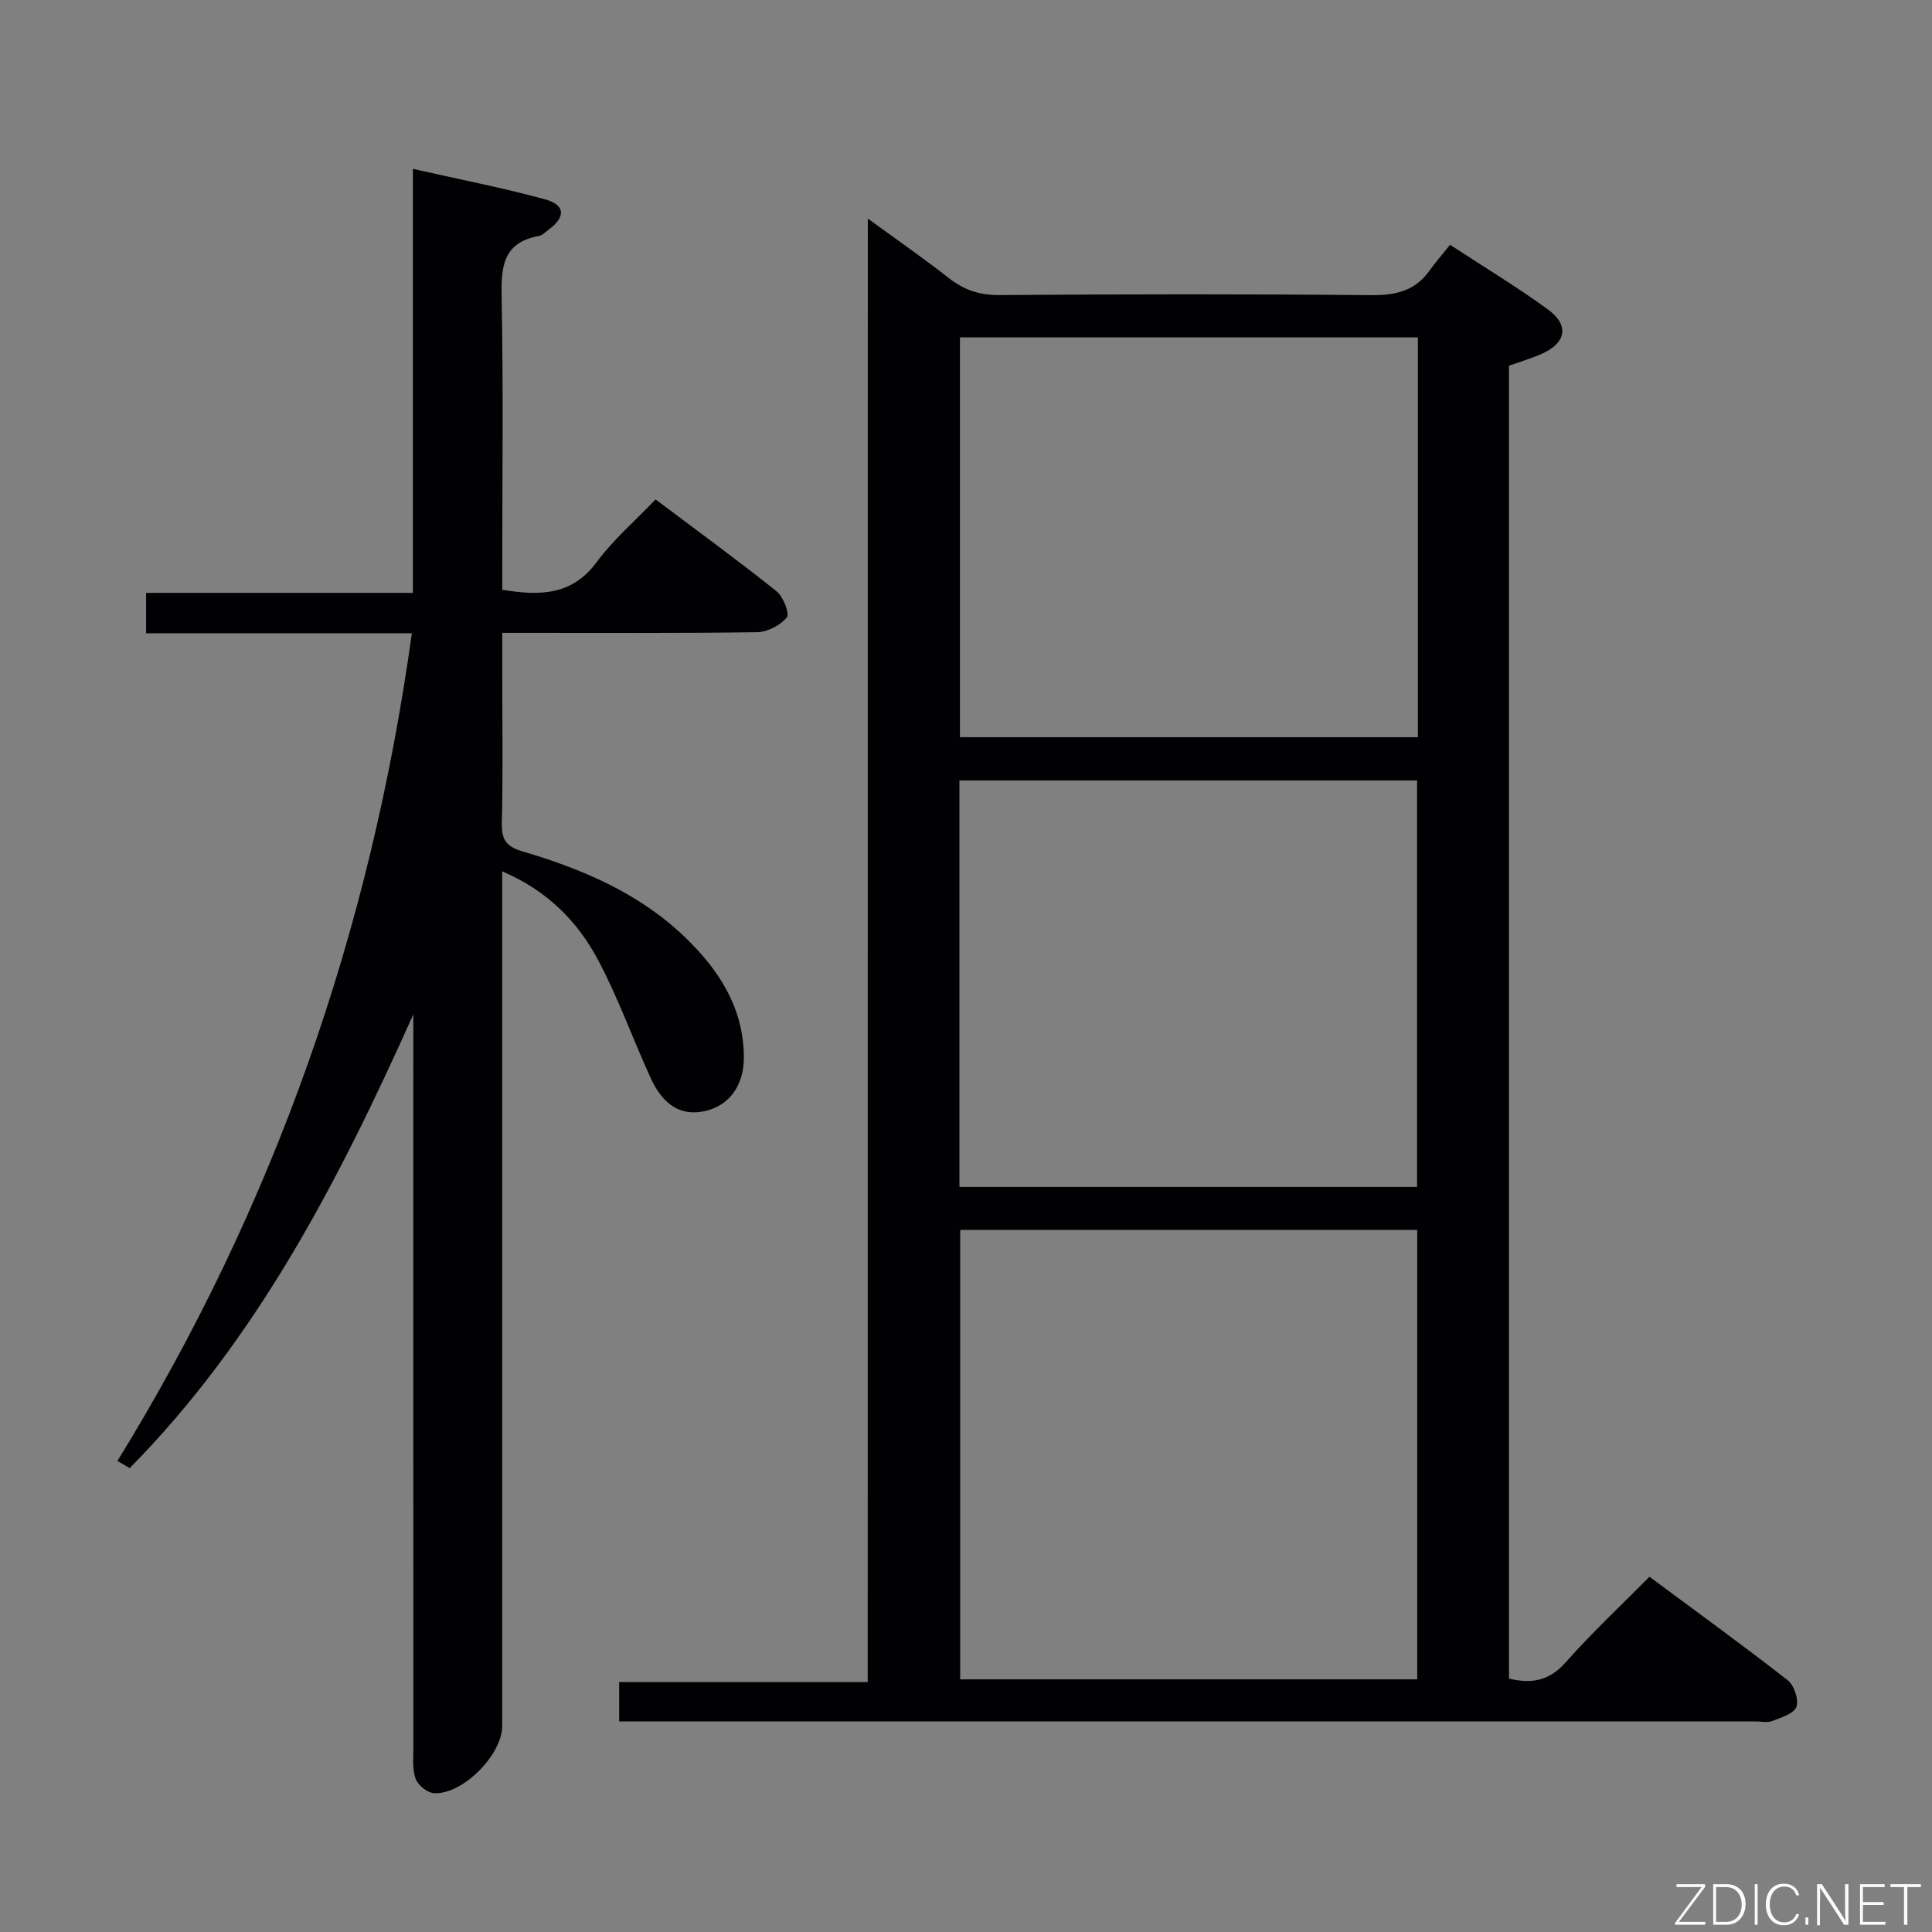 <svg enable-background="new 0 0 400 400" viewBox="0 0 400 400" xmlns="http://www.w3.org/2000/svg"><rect x="0" y="0" width="400" height="400" fill="#808080" stroke="none"/><path d="m179.67 45.25c6.36 4.64 11.67 8.31 16.73 12.29 3.15 2.47 6.36 3.58 10.47 3.55 25.66-.19 51.32-.23 76.97.02 5.06.05 9.09-.84 12.1-5.05 1.26-1.76 2.69-3.39 4.28-5.38 7.28 4.77 13.96 8.79 20.24 13.37 4.55 3.31 3.8 7.02-1.43 9.29-2.11.91-4.33 1.56-6.61 2.37v271.83c4.75 1.14 8.37.43 11.73-3.36 5.39-6.1 11.37-11.68 17.35-17.73 9.77 7.25 19.33 14.17 28.62 21.42 1.34 1.04 2.34 4.04 1.8 5.52-.52 1.42-3.16 2.21-5.01 2.93-1.01.4-2.31.08-3.47.08-76.14 0-152.28 0-228.43 0-2.15 0-4.3 0-6.82 0 0-2.76 0-5.18 0-8.14h51.46c.02-100.9.02-201.28.02-303.01zm19.13 209.39v93.05h94.62c0-31.15 0-61.99 0-93.05-31.65 0-62.9 0-94.62 0zm-.16-8.9h94.75c0-28.27 0-56.26 0-84.16-31.8 0-63.17 0-94.75 0zm.11-93.11h94.81c0-27.71 0-55.12 0-82.78-31.74 0-63.26 0-94.81 0z" fill="#010103"/><path d="m24.31 302.48c32.46-52.69 52.43-109.73 60.96-171.37-18.52 0-36.61 0-55.02 0 0-2.87 0-5.27 0-8.36h55.24c0-29.37 0-58.08 0-87.79 9.68 2.19 18.59 3.92 27.33 6.3 4.24 1.15 4.33 3.64.82 6.25-.67.49-1.33 1.21-2.08 1.35-7.55 1.36-7.83 6.53-7.7 12.86.36 18.32.13 36.66.13 54.99v5.4c7.82 1.28 14.44 1.18 19.55-5.74 3.43-4.64 7.92-8.5 12.19-12.97 8.72 6.56 17.02 12.61 25.04 19.01 1.39 1.11 2.76 4.65 2.13 5.42-1.35 1.64-4 3.02-6.14 3.06-15.99.24-31.99.13-47.99.14-1.33 0-2.66 0-4.78 0v9.4c0 10 .16 20-.09 29.99-.08 3.42.91 4.86 4.28 5.85 12.37 3.65 24.15 8.64 33.63 17.76 7.02 6.75 12.14 14.6 12.2 24.79.04 5.94-3.05 10.07-7.99 11.2-4.85 1.11-8.65-1.02-11.31-6.83-3.72-8.13-6.72-16.62-10.91-24.48-4.26-7.99-10.54-14.35-19.83-18.31v6.03 170.96c0 5.94-8.29 14.29-14.16 13.86-1.37-.1-3.27-1.64-3.75-2.96-.72-1.94-.48-4.26-.48-6.42-.02-48.82-.01-97.65-.01-146.47 0-1.79 0-3.58 0-5.37-15.34 34.21-32.26 67.12-58.72 93.93-.84-.51-1.69-1-2.54-1.48z" fill="#010103"/><g fill="#fbfcfa"><path d="m346.9 398 5.4-7.3h-5.2v-.6h5.9v.6l-5.4 7.2h5.5l-.1.6h-6.2v-.5z"/><path d="m354.7 390.1h2.8c2.3 0 3.9 1.6 3.9 4.1s-1.6 4.3-3.9 4.3h-2.8zm.6 7.8h2c2.2 0 3.3-1.6 3.3-3.6 0-1.8-1-3.6-3.3-3.6h-2z"/><path d="m363.9 390.1v8.4h-.6v-8.4h1.6z"/><path d="m372.5 396.3c-.4 1.3-1.4 2.3-3.2 2.3-2.4 0-3.7-1.9-3.7-4.3 0-2.3 1.2-4.3 3.7-4.3 1.8 0 2.9 1 3.2 2.4h-.6c-.4-1.1-1.1-1.8-2.5-1.8-2.1 0-3 1.9-3 3.7s.9 3.7 3 3.7c1.4 0 2.1-.7 2.5-1.7z"/><path d="m373.8 398.5v-1.5h.6v1.5z"/><path d="m376.2 398.5v-8.4h1c1.3 2 4.4 6.7 4.9 7.6-.1-1.2-.1-2.4-.1-3.8v-3.8h.7v8.4h-.9c-1.2-1.9-4.4-6.8-5-7.7.1 1.1 0 2.3 0 3.9v3.9h-.6z"/><path d="m390 394.4h-4.3v3.5h4.7l-.1.6h-5.2v-8.4h5.1v.6h-4.5v3.1h4.3z"/><path d="m394.2 390.7h-2.8v-.6h6.3v.6h-2.8v7.8h-.7z"/></g></svg>